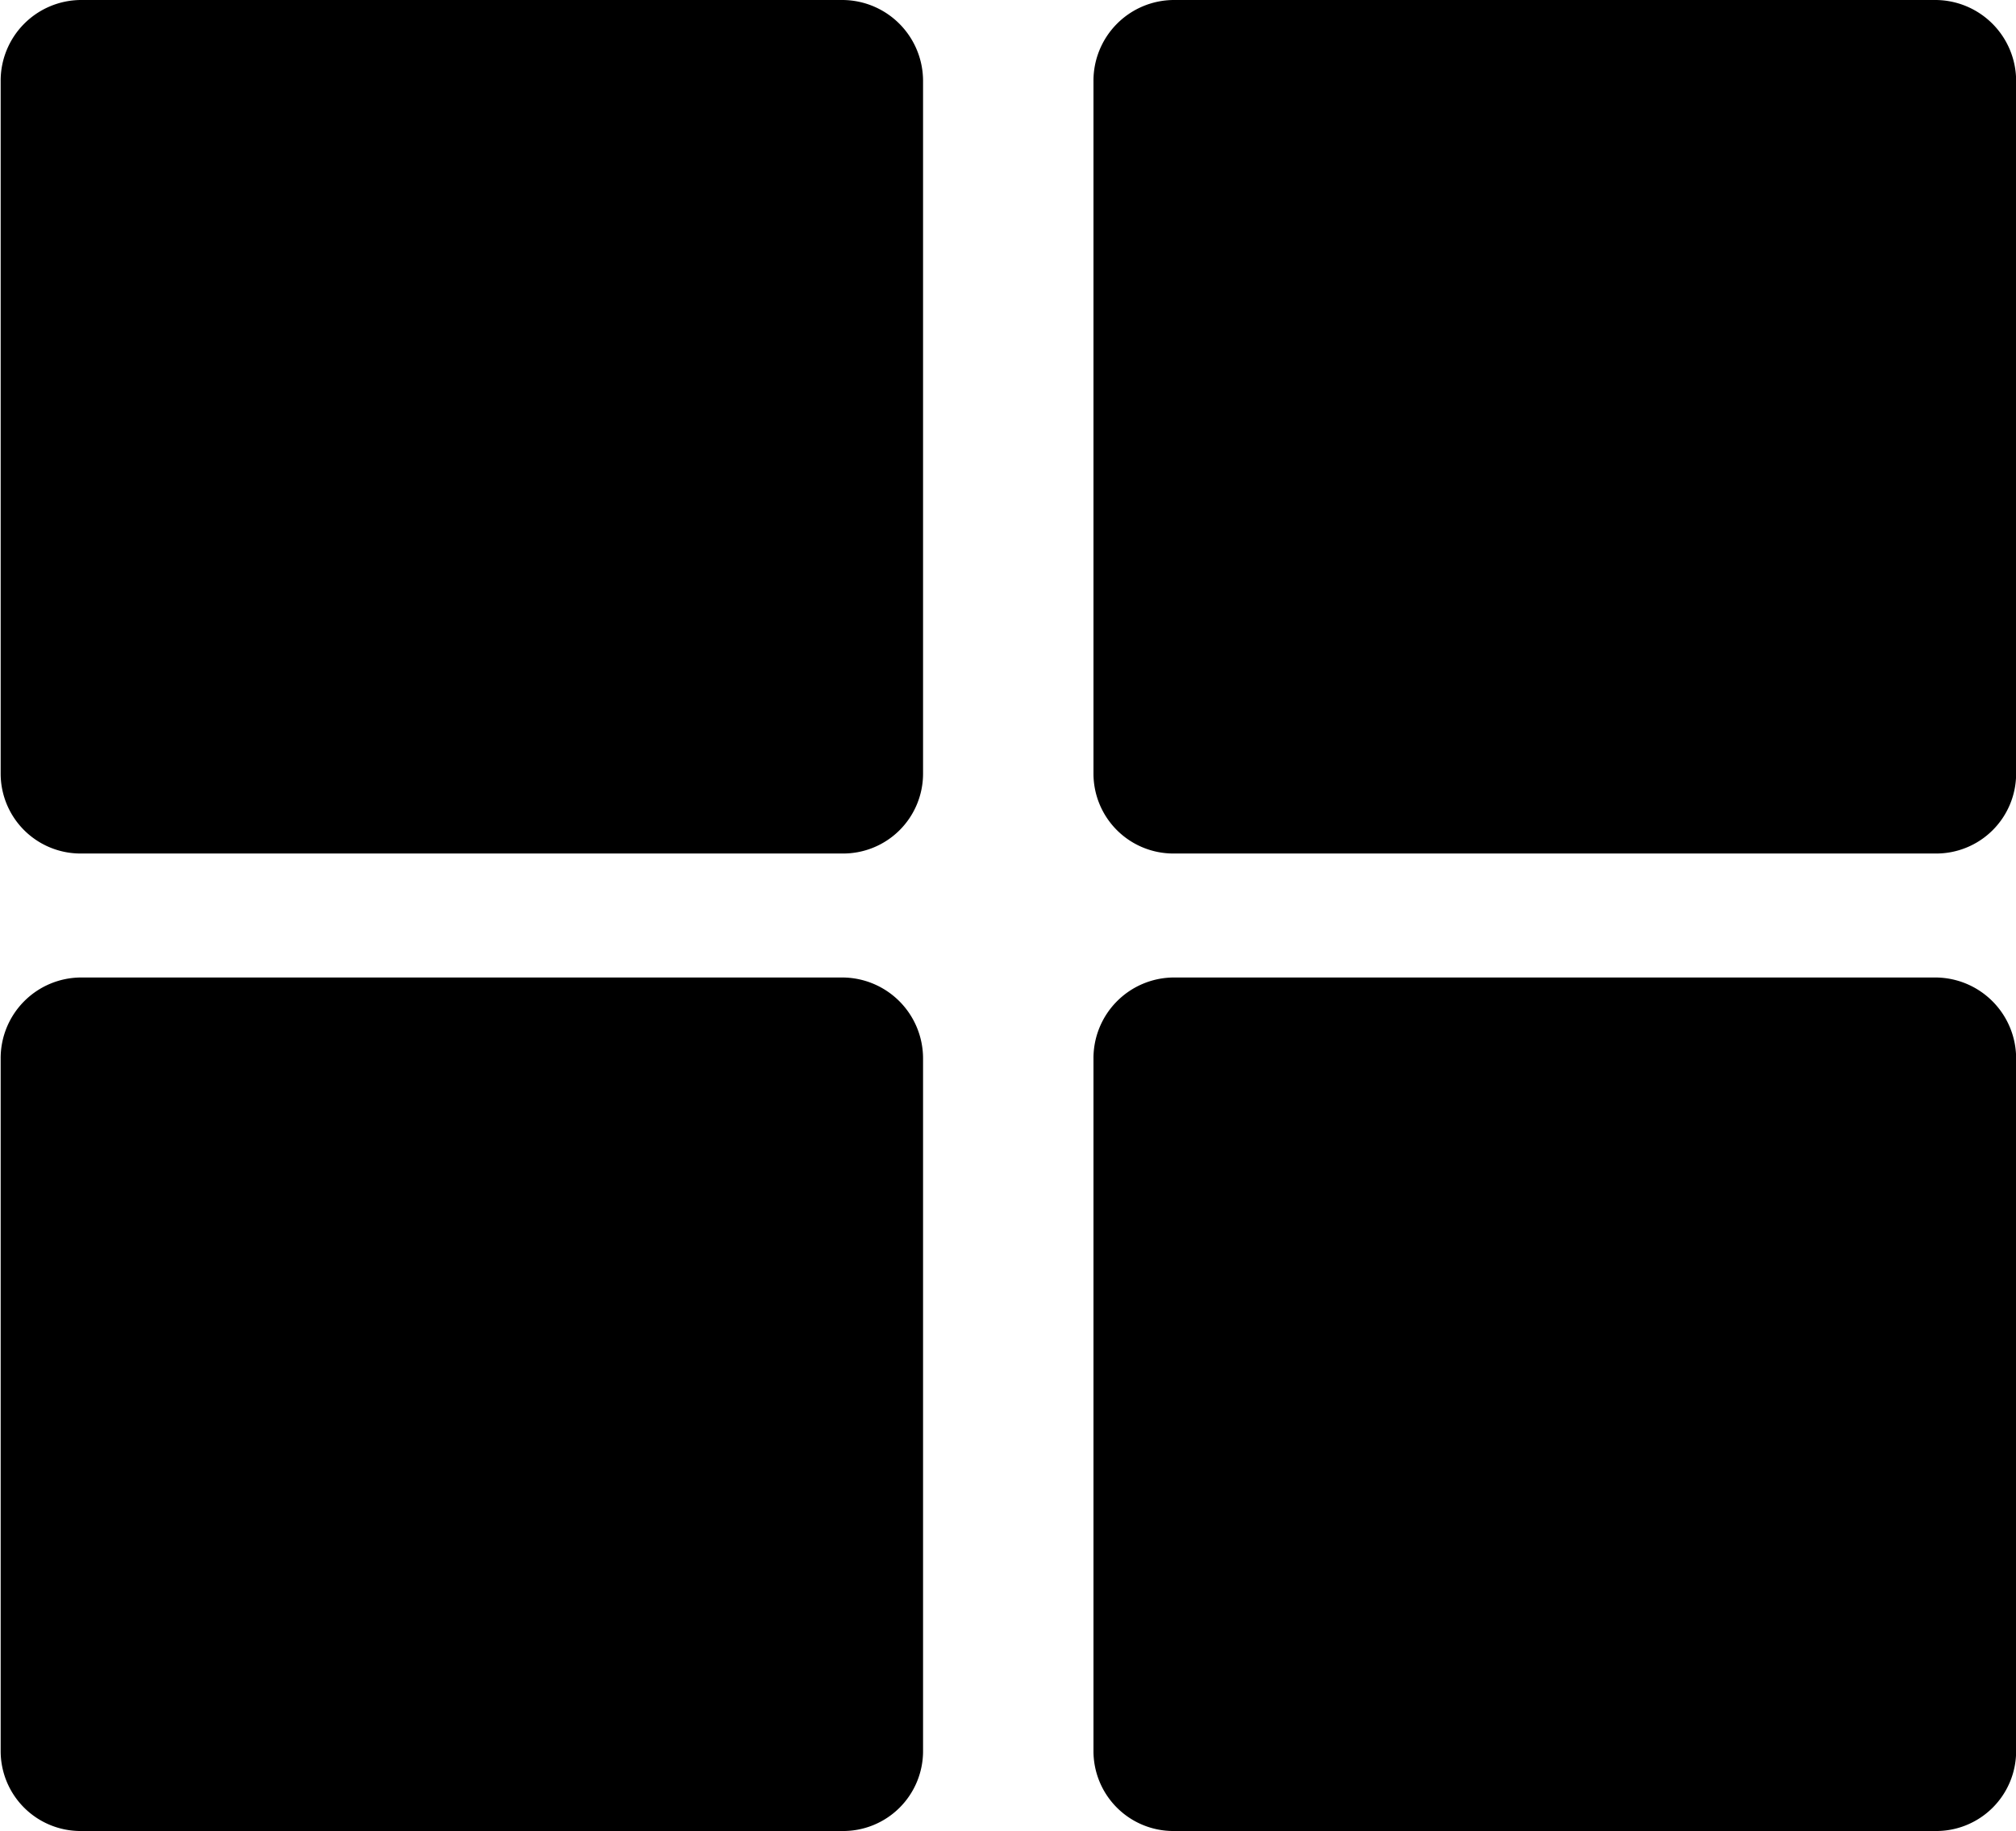 <svg id="layer1" xmlns="http://www.w3.org/2000/svg" width="15.142" height="13.75" viewBox="0 0 15.142 13.75">
  <path id="rect3044-174-4-7-5-0-4-2-4" d="M68.079,636.485a.606.606,0,0,0-.6.609v5.2a.6.6,0,0,0,.6.6H73.8a.6.6,0,0,0,.607-.6v-5.2a.608.608,0,0,0-.607-.609Zm8.208,0a.606.606,0,0,0-.6.609v5.2a.6.6,0,0,0,.6.6h5.723a.6.6,0,0,0,.607-.6v-5.2a.608.608,0,0,0-.607-.609Zm-8.208,7.34a.606.606,0,0,0-.6.609v5.2a.6.6,0,0,0,.6.6H73.8a.6.6,0,0,0,.607-.6v-5.2a.608.608,0,0,0-.607-.609Zm8.208,0a.606.606,0,0,0-.6.609v5.2a.6.6,0,0,0,.6.6h5.723a.6.6,0,0,0,.607-.6v-5.2a.608.608,0,0,0-.607-.609Z" transform="translate(-67.474 -636.485)"/>
</svg>
